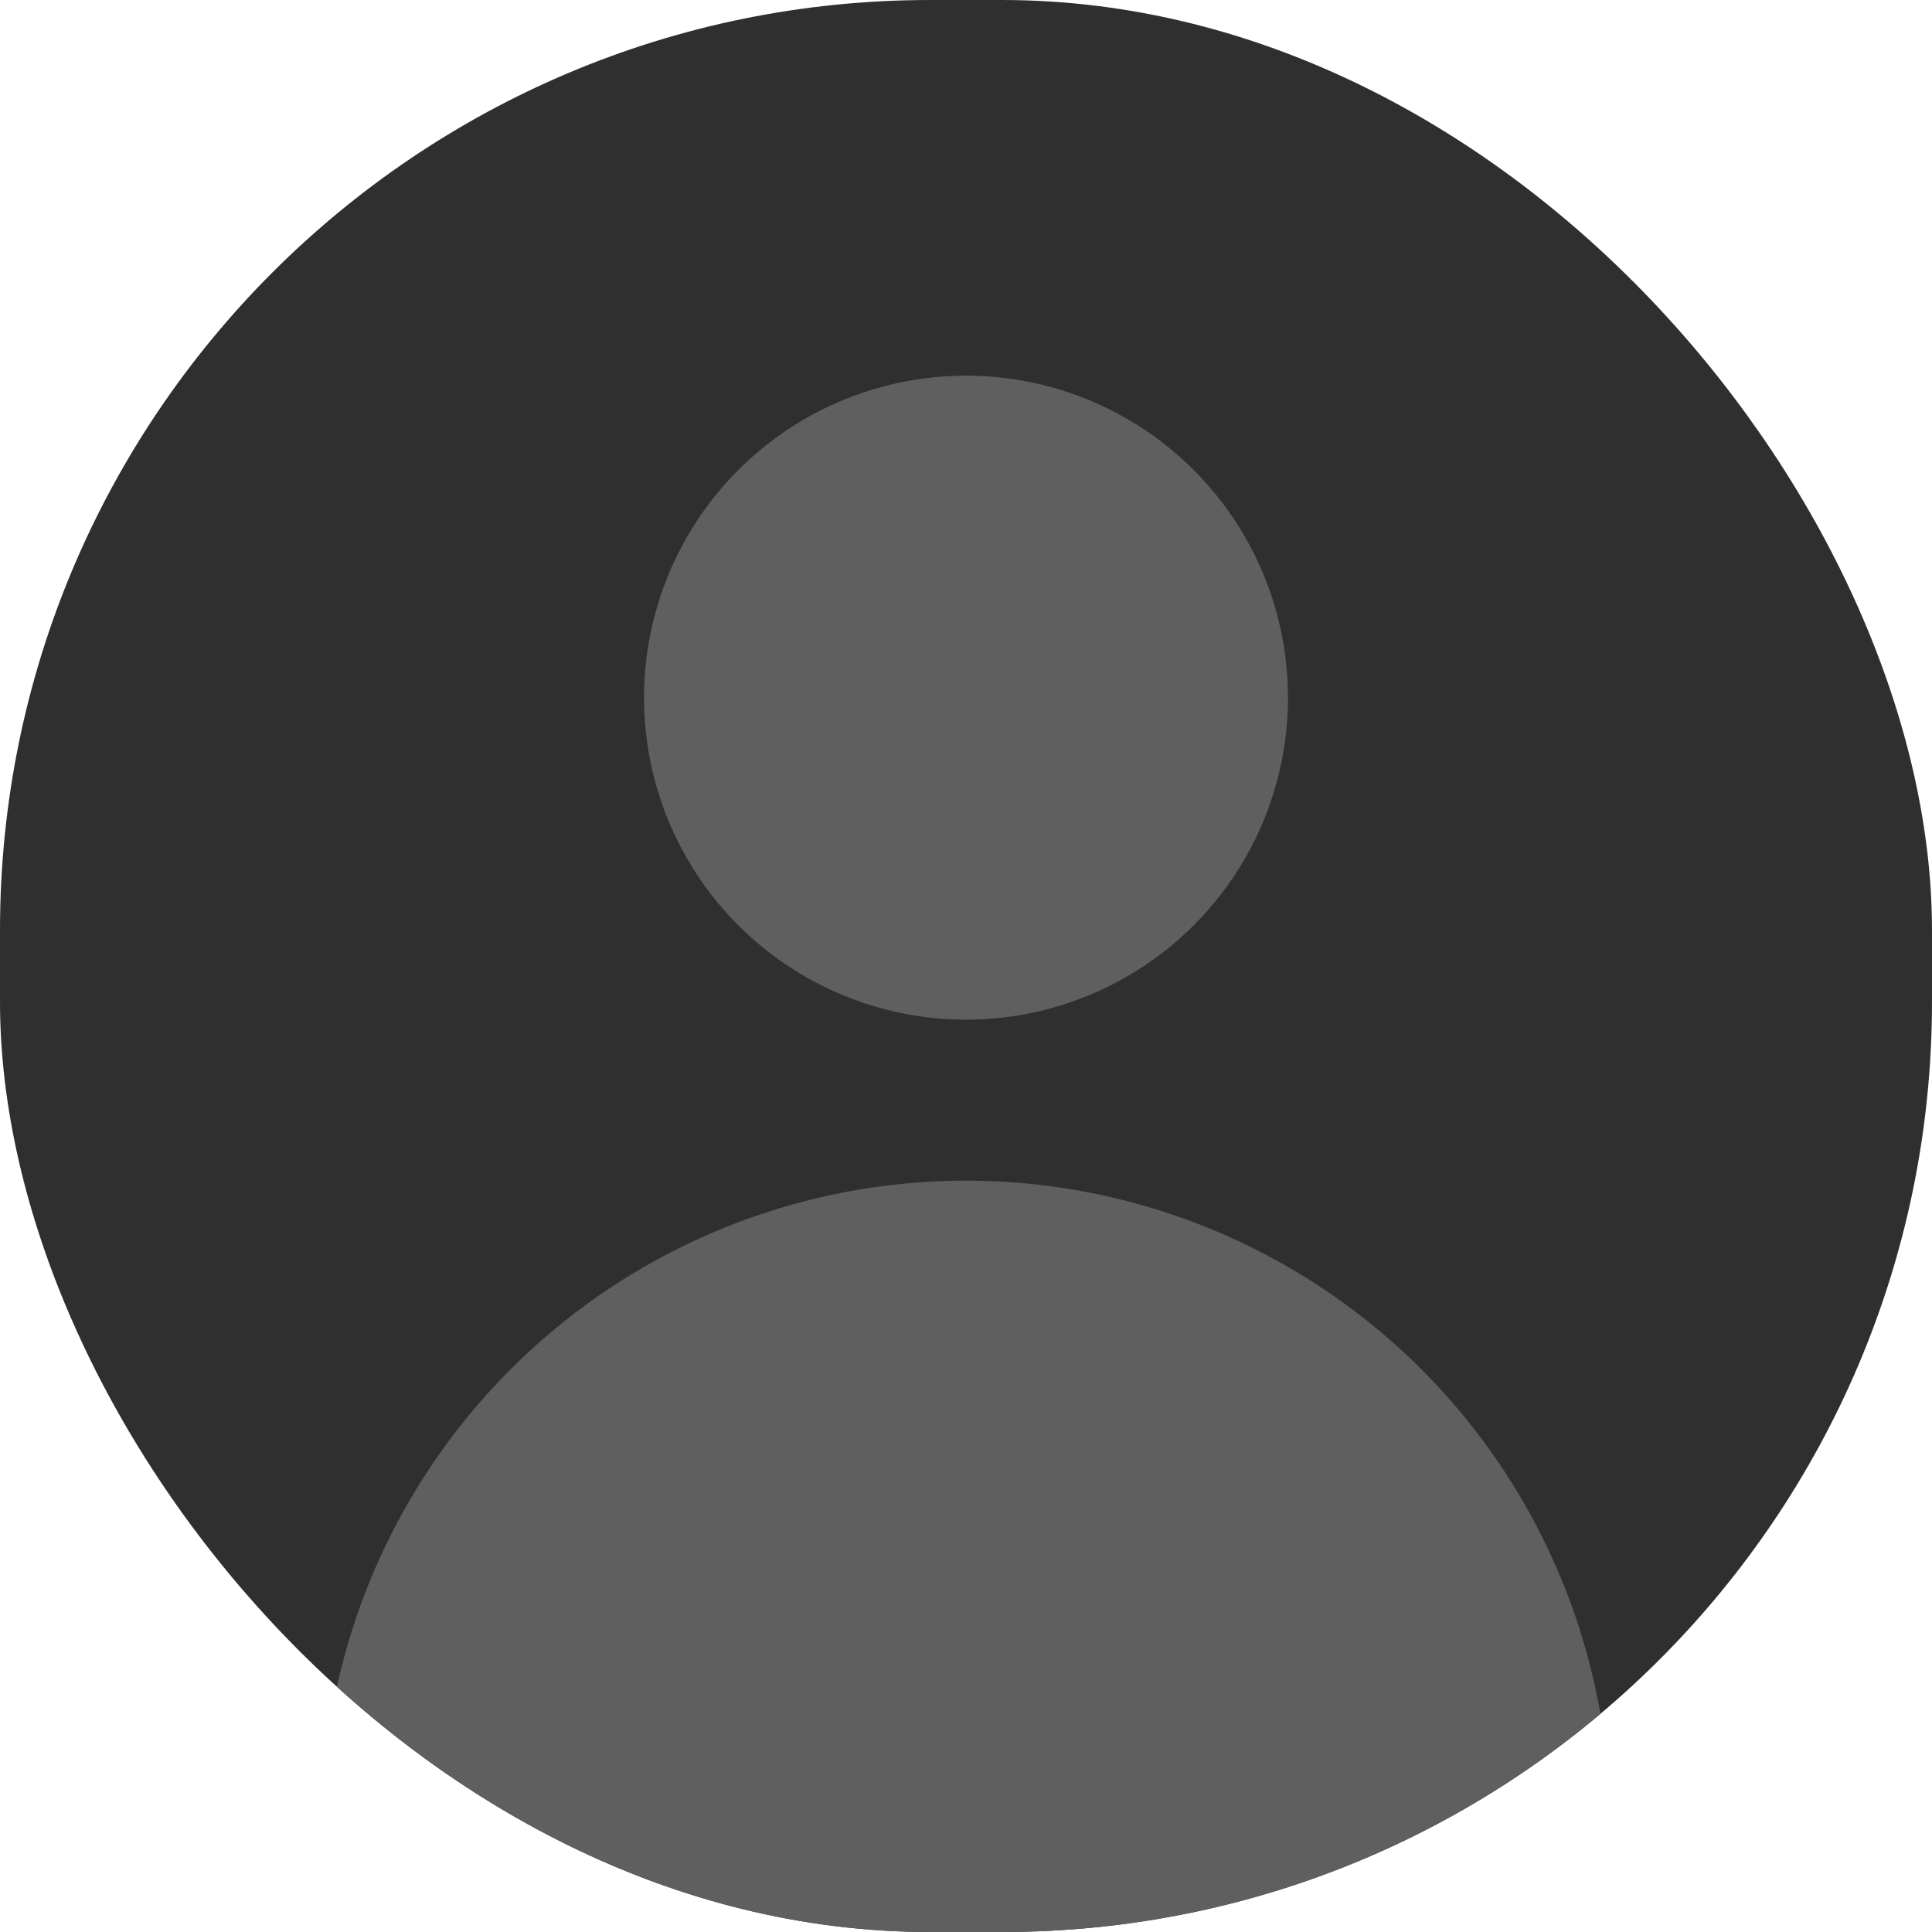<svg width="36" height="36" viewBox="0 0 36 36" fill="none" xmlns="http://www.w3.org/2000/svg">
<g clip-path="url(#clip0_1250_548)">
<rect width="36" height="36" rx="17.332" fill="#2F2F2F"/>
<circle cx="18" cy="34" r="12" fill="#5F5F5F"/>
<circle cx="18" cy="13" r="6" fill="#5F5F5F"/>
</g>
<defs>
<clipPath id="clip0_1250_548">
<rect width="36" height="36" rx="17.332" fill="white"/>
</clipPath>
</defs>
</svg>
